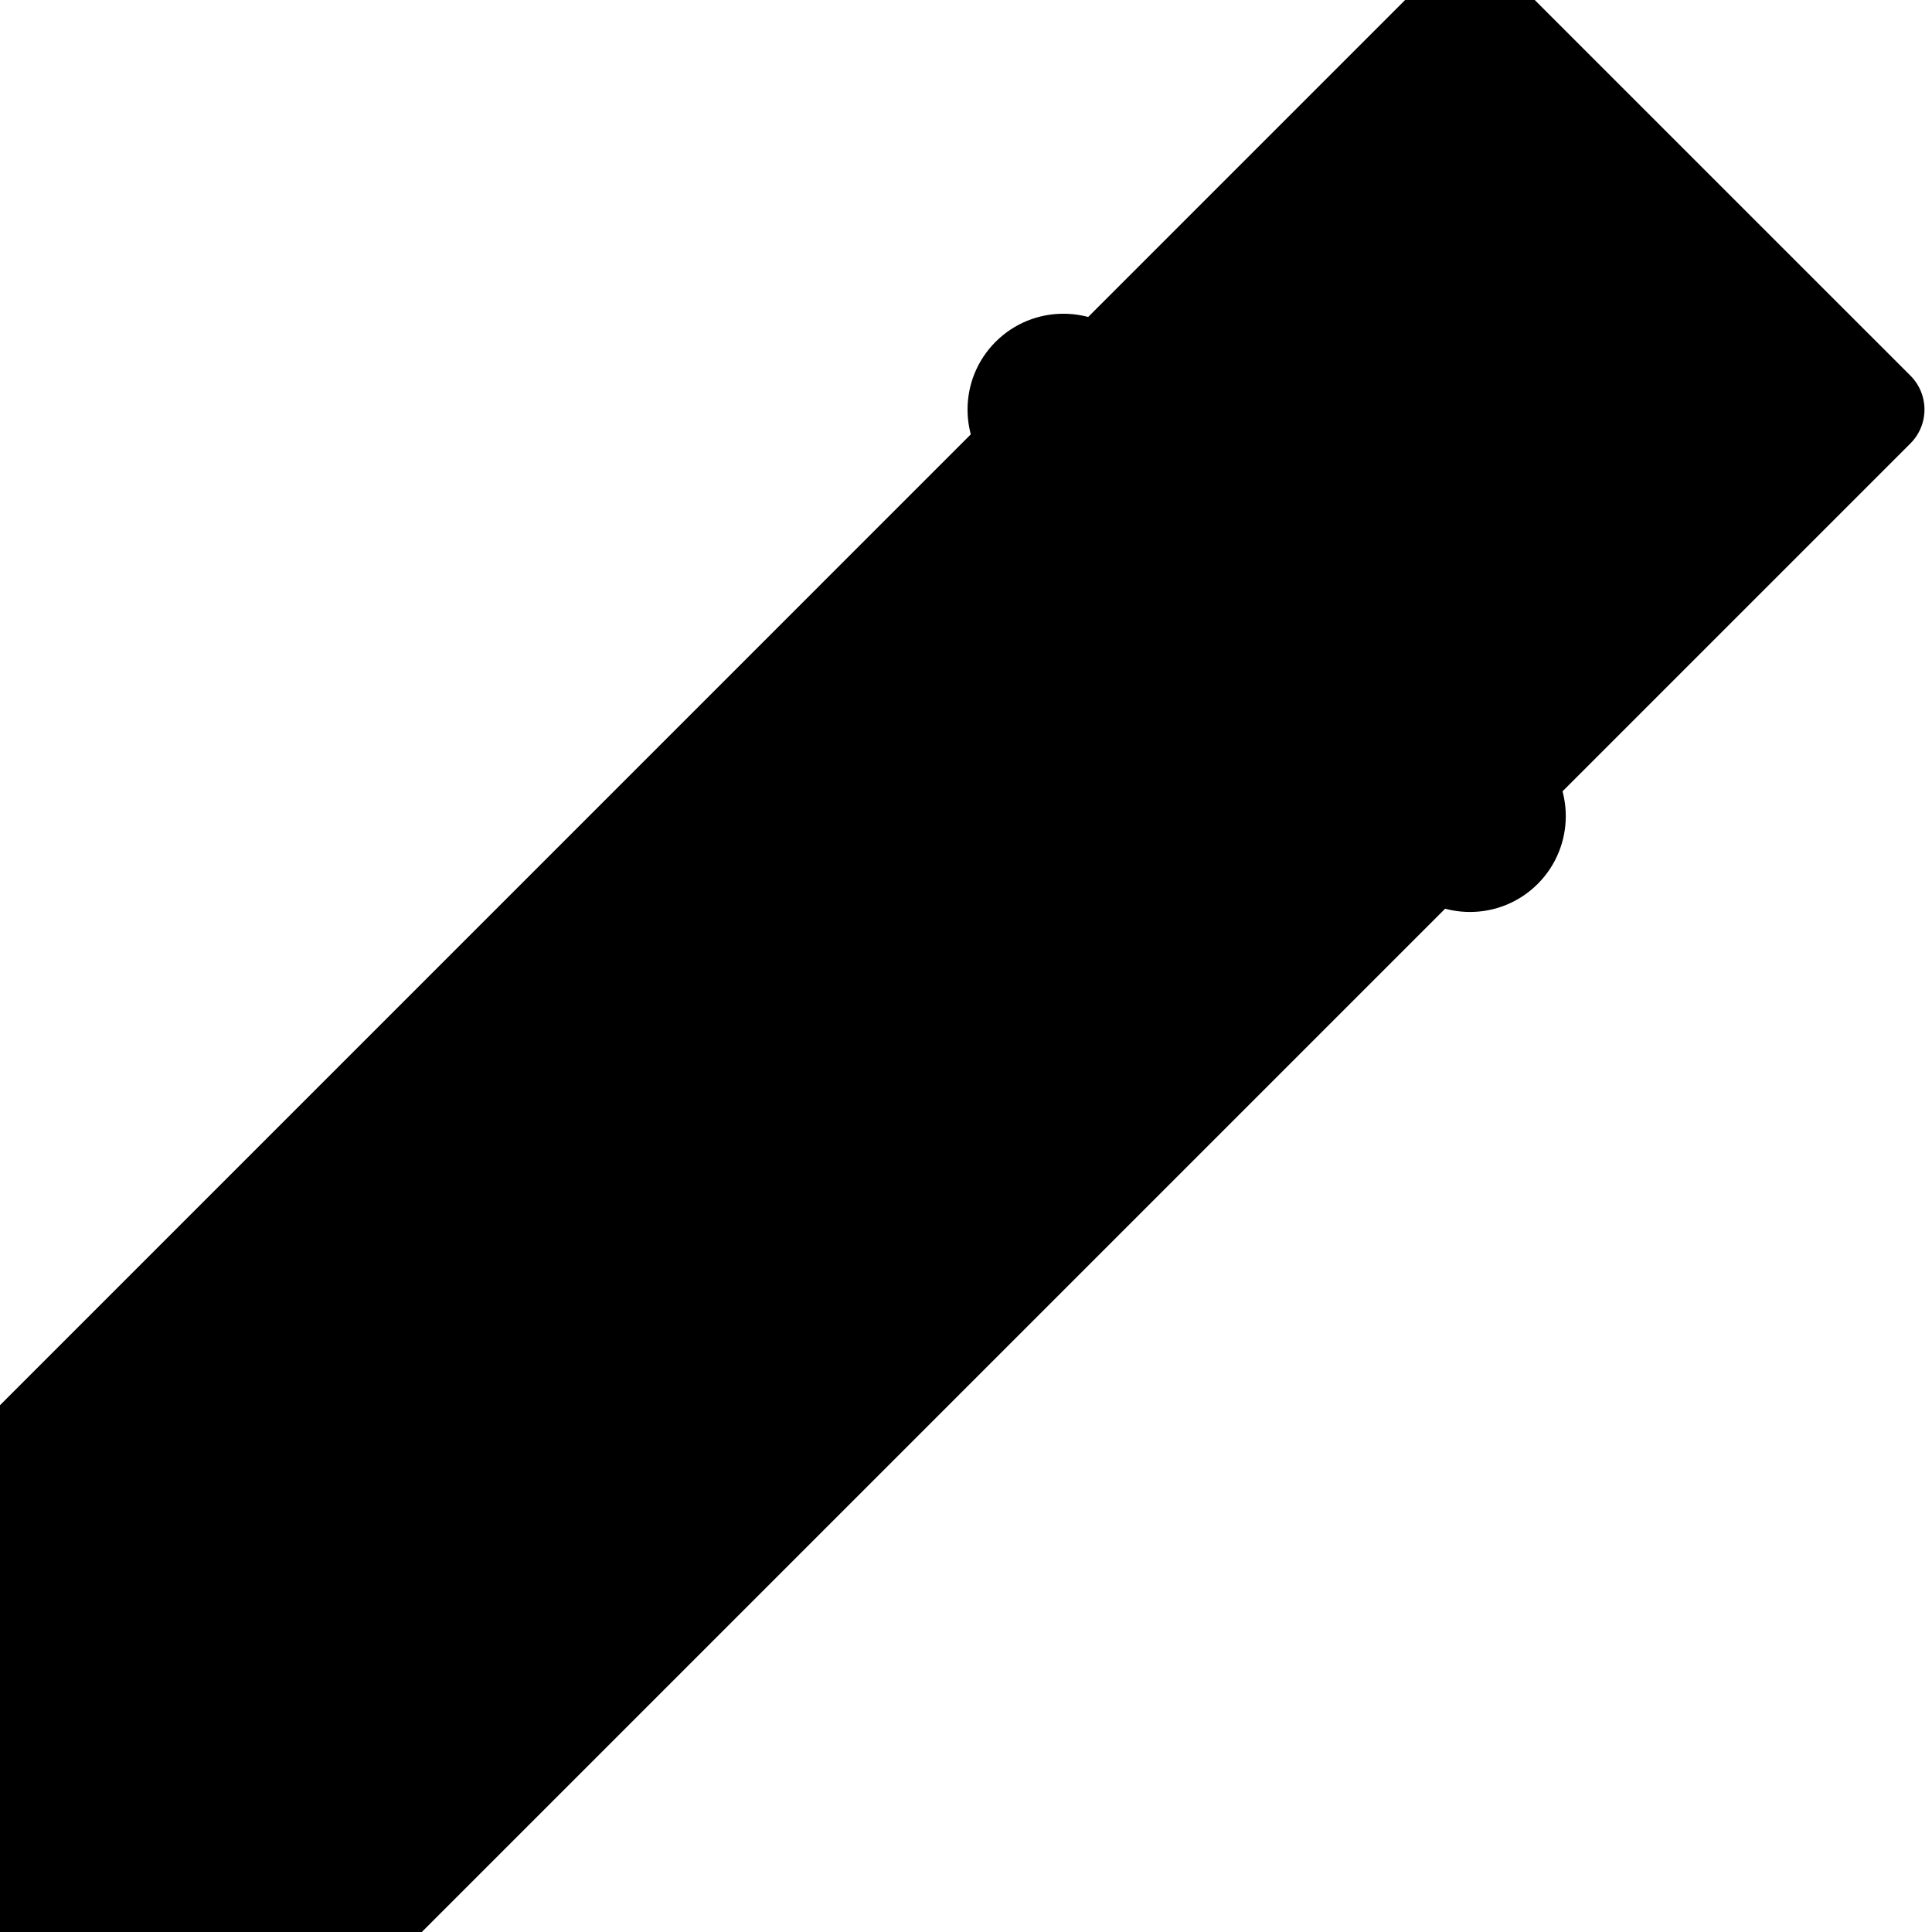 <svg width="42" height="42" viewBox="0 0 42 42" fill="none" xmlns="http://www.w3.org/2000/svg" xmlns:xlink="http://www.w3.org/1999/xlink">
<path d="M-0.453,41.312L8.385,41.312L40.795,8.903L31.955,0.064L-0.453,32.474L-0.453,41.312Z" fill="#000000" stroke="#000000" stroke-width="2.083" stroke-miterlimit="3.999" stroke-linejoin="round"/>
<path d="M24.59,7.43C23.777,6.617 22.458,6.617 21.644,7.43C20.83,8.244 20.83,9.563 21.644,10.376L24.59,7.43ZM30.483,19.215C31.296,20.029 32.615,20.029 33.429,19.215C34.242,18.401 34.242,17.082 33.429,16.269L30.483,19.215ZM21.644,10.376L30.483,19.215L33.429,16.269L24.59,7.43L21.644,10.376Z" fill="#000000"/>
</svg>
